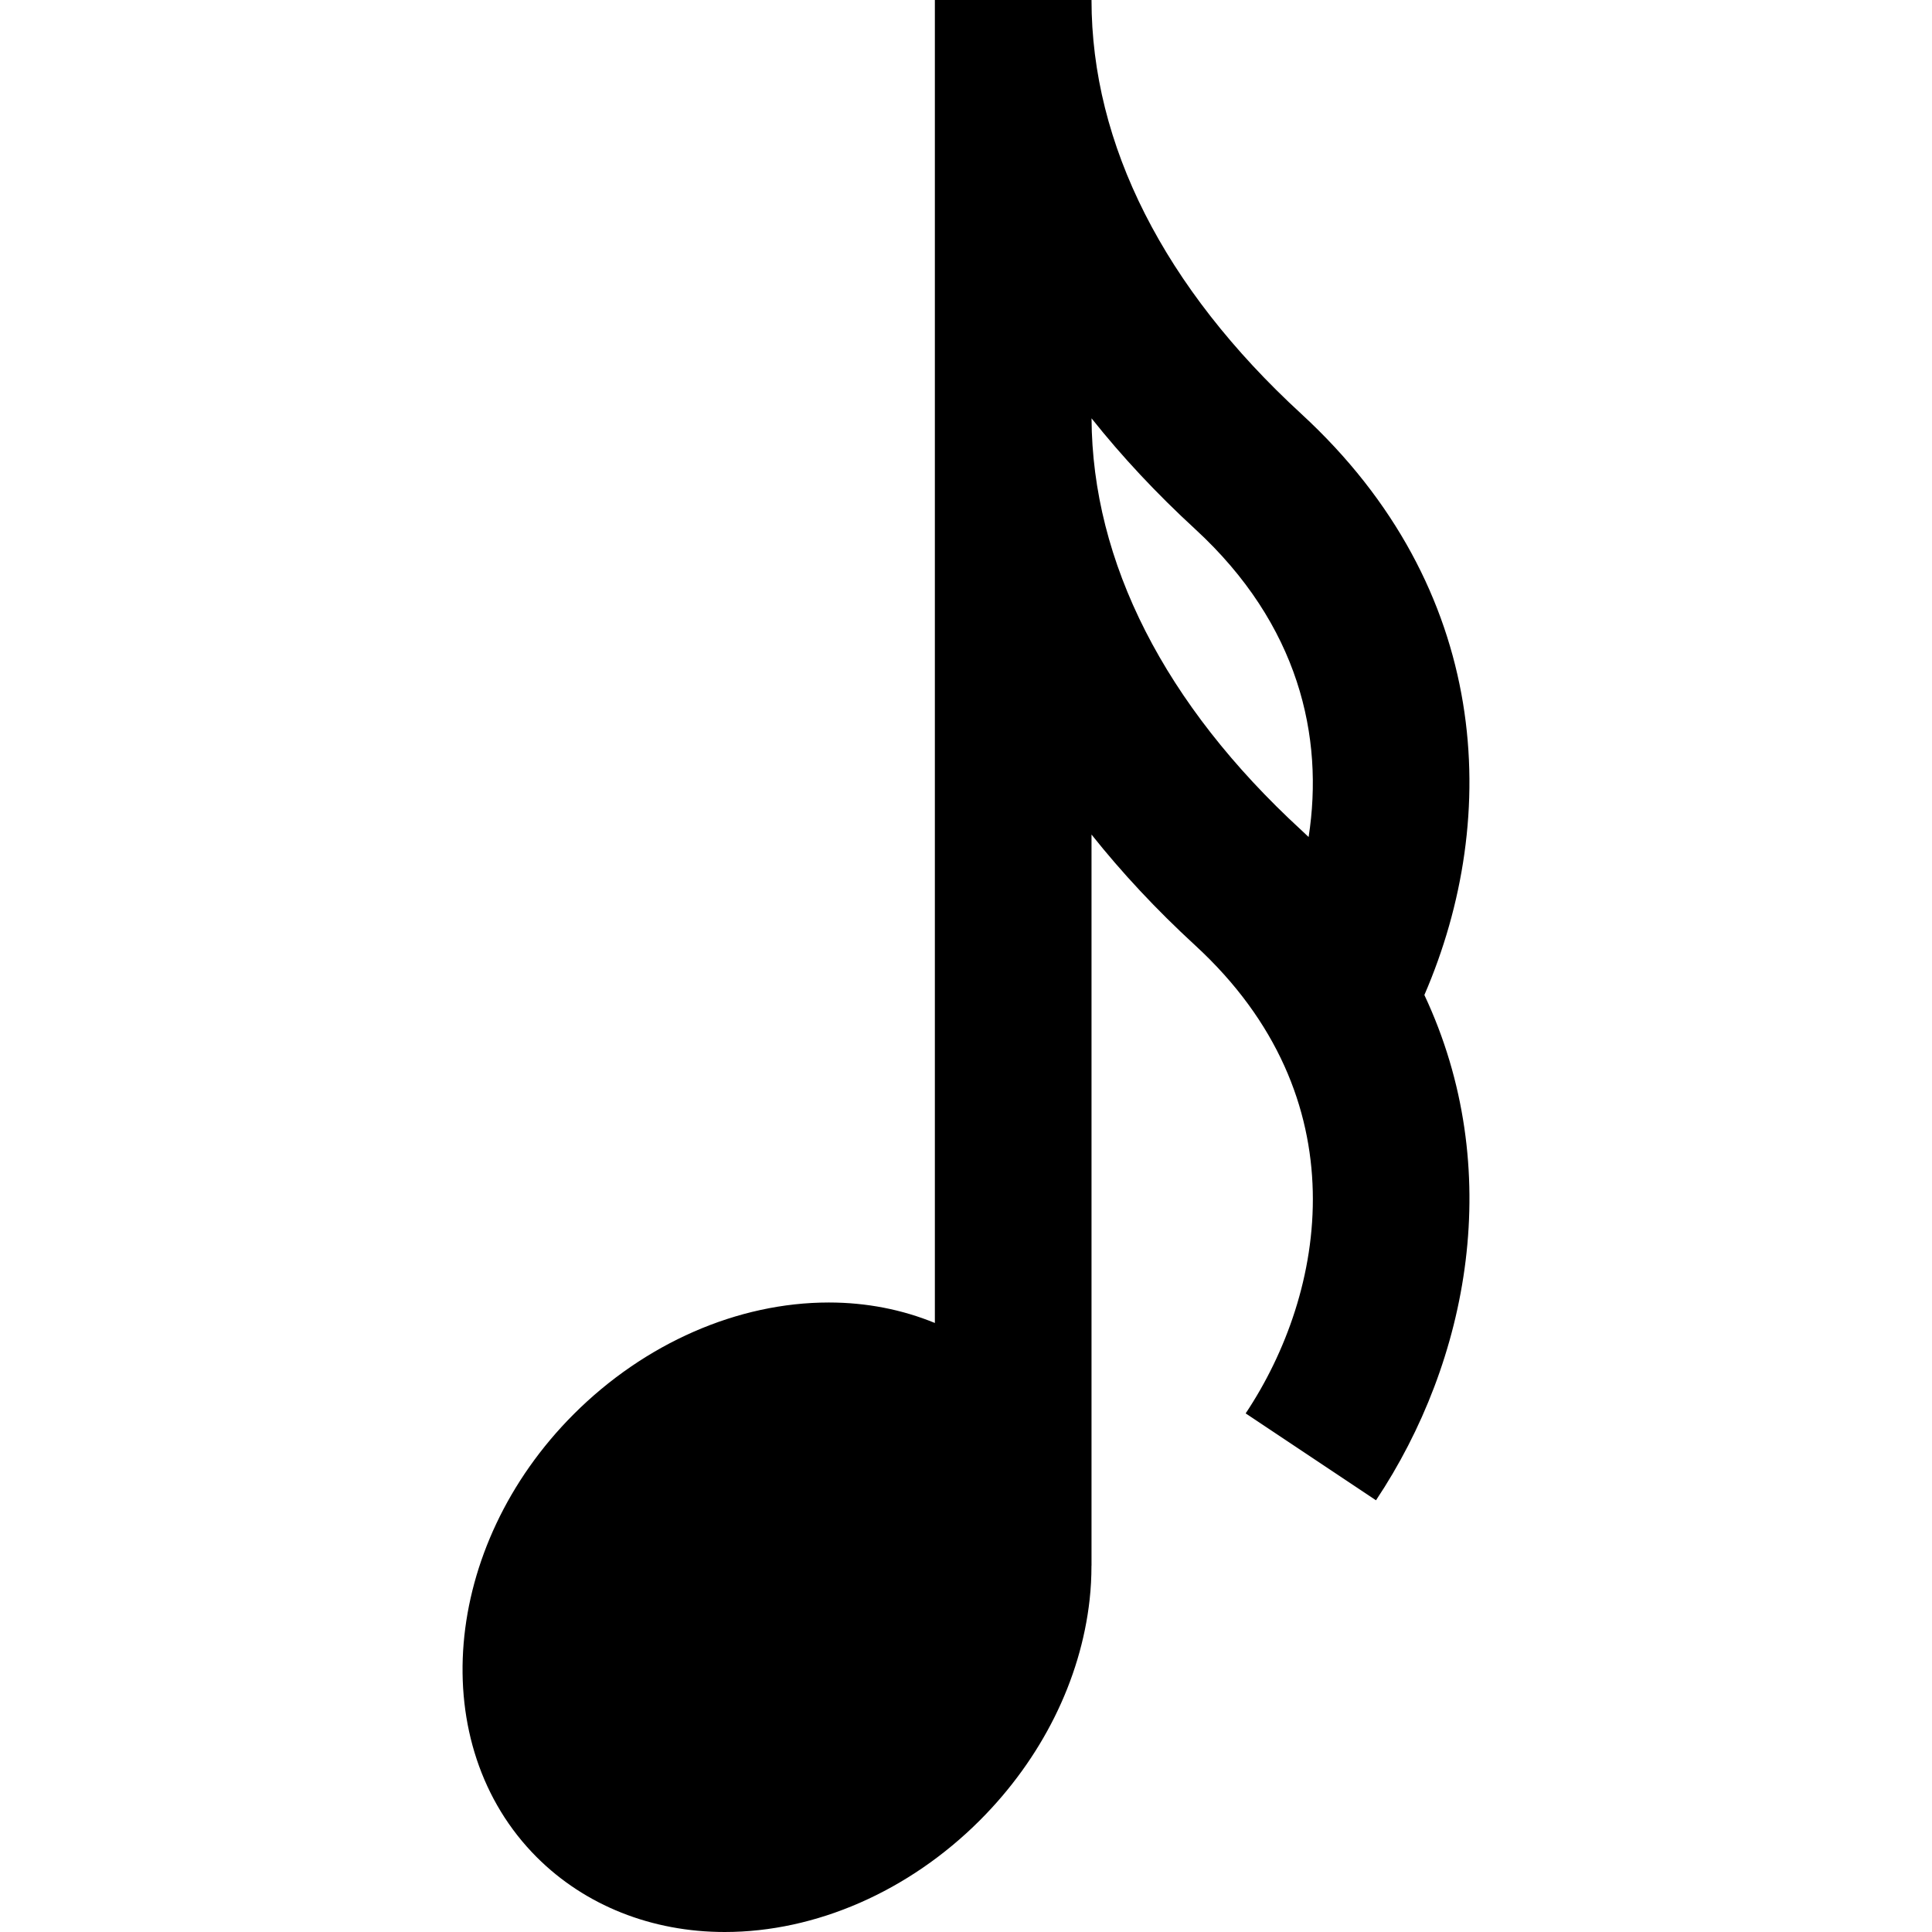 <?xml version="1.0" encoding="iso-8859-1"?>
<!-- Generator: Adobe Illustrator 19.0.0, SVG Export Plug-In . SVG Version: 6.00 Build 0)  -->
<svg version="1.1" id="Capa_1" xmlns="http://www.w3.org/2000/svg" xmlns:xlink="http://www.w3.org/1999/xlink" x="0px" y="0px"
	 viewBox="0 0 370 370" style="enable-background:new 0 0 370 370;" xml:space="preserve">
<path id="XMLID_964_" d="M249.189,79.238C222.922,55.09,209.037,27.69,209.037,0h-30v253.364
	c-6.239-2.564-13.111-3.921-20.305-3.921c-17.458,0-35.266,7.796-48.857,21.388c-25.344,25.343-28.516,63.407-7.072,84.853
	c9.232,9.232,22.016,14.316,35.995,14.316c17.458,0,35.266-7.796,48.857-21.388c11.843-11.843,19.308-26.842,21.018-42.234
	c0.244-2.198,0.355-4.379,0.355-6.537h0.01V159.826c5.808,7.304,12.425,14.393,19.848,21.217
	c31.773,29.21,25.067,66.542,9.672,89.637l24.961,16.641c17.785-26.678,24.904-63.452,9.265-96.772
	C287.573,156.367,285.576,112.691,249.189,79.238z M209.043,80.115c5.807,7.301,12.422,14.387,19.842,21.209
	c19.909,18.303,24.707,39.794,21.73,58.974c-0.471-0.448-0.941-0.896-1.425-1.341C223.047,134.924,209.176,107.67,209.043,80.115z"
	/>
<g>
</g>
<g>
</g>
<g>
</g>
<g>
</g>
<g>
</g>
<g>
</g>
<g>
</g>
<g>
</g>
<g>
</g>
<g>
</g>
<g>
</g>
<g>
</g>
<g>
</g>
<g>
</g>
<g>
</g>
</svg>
